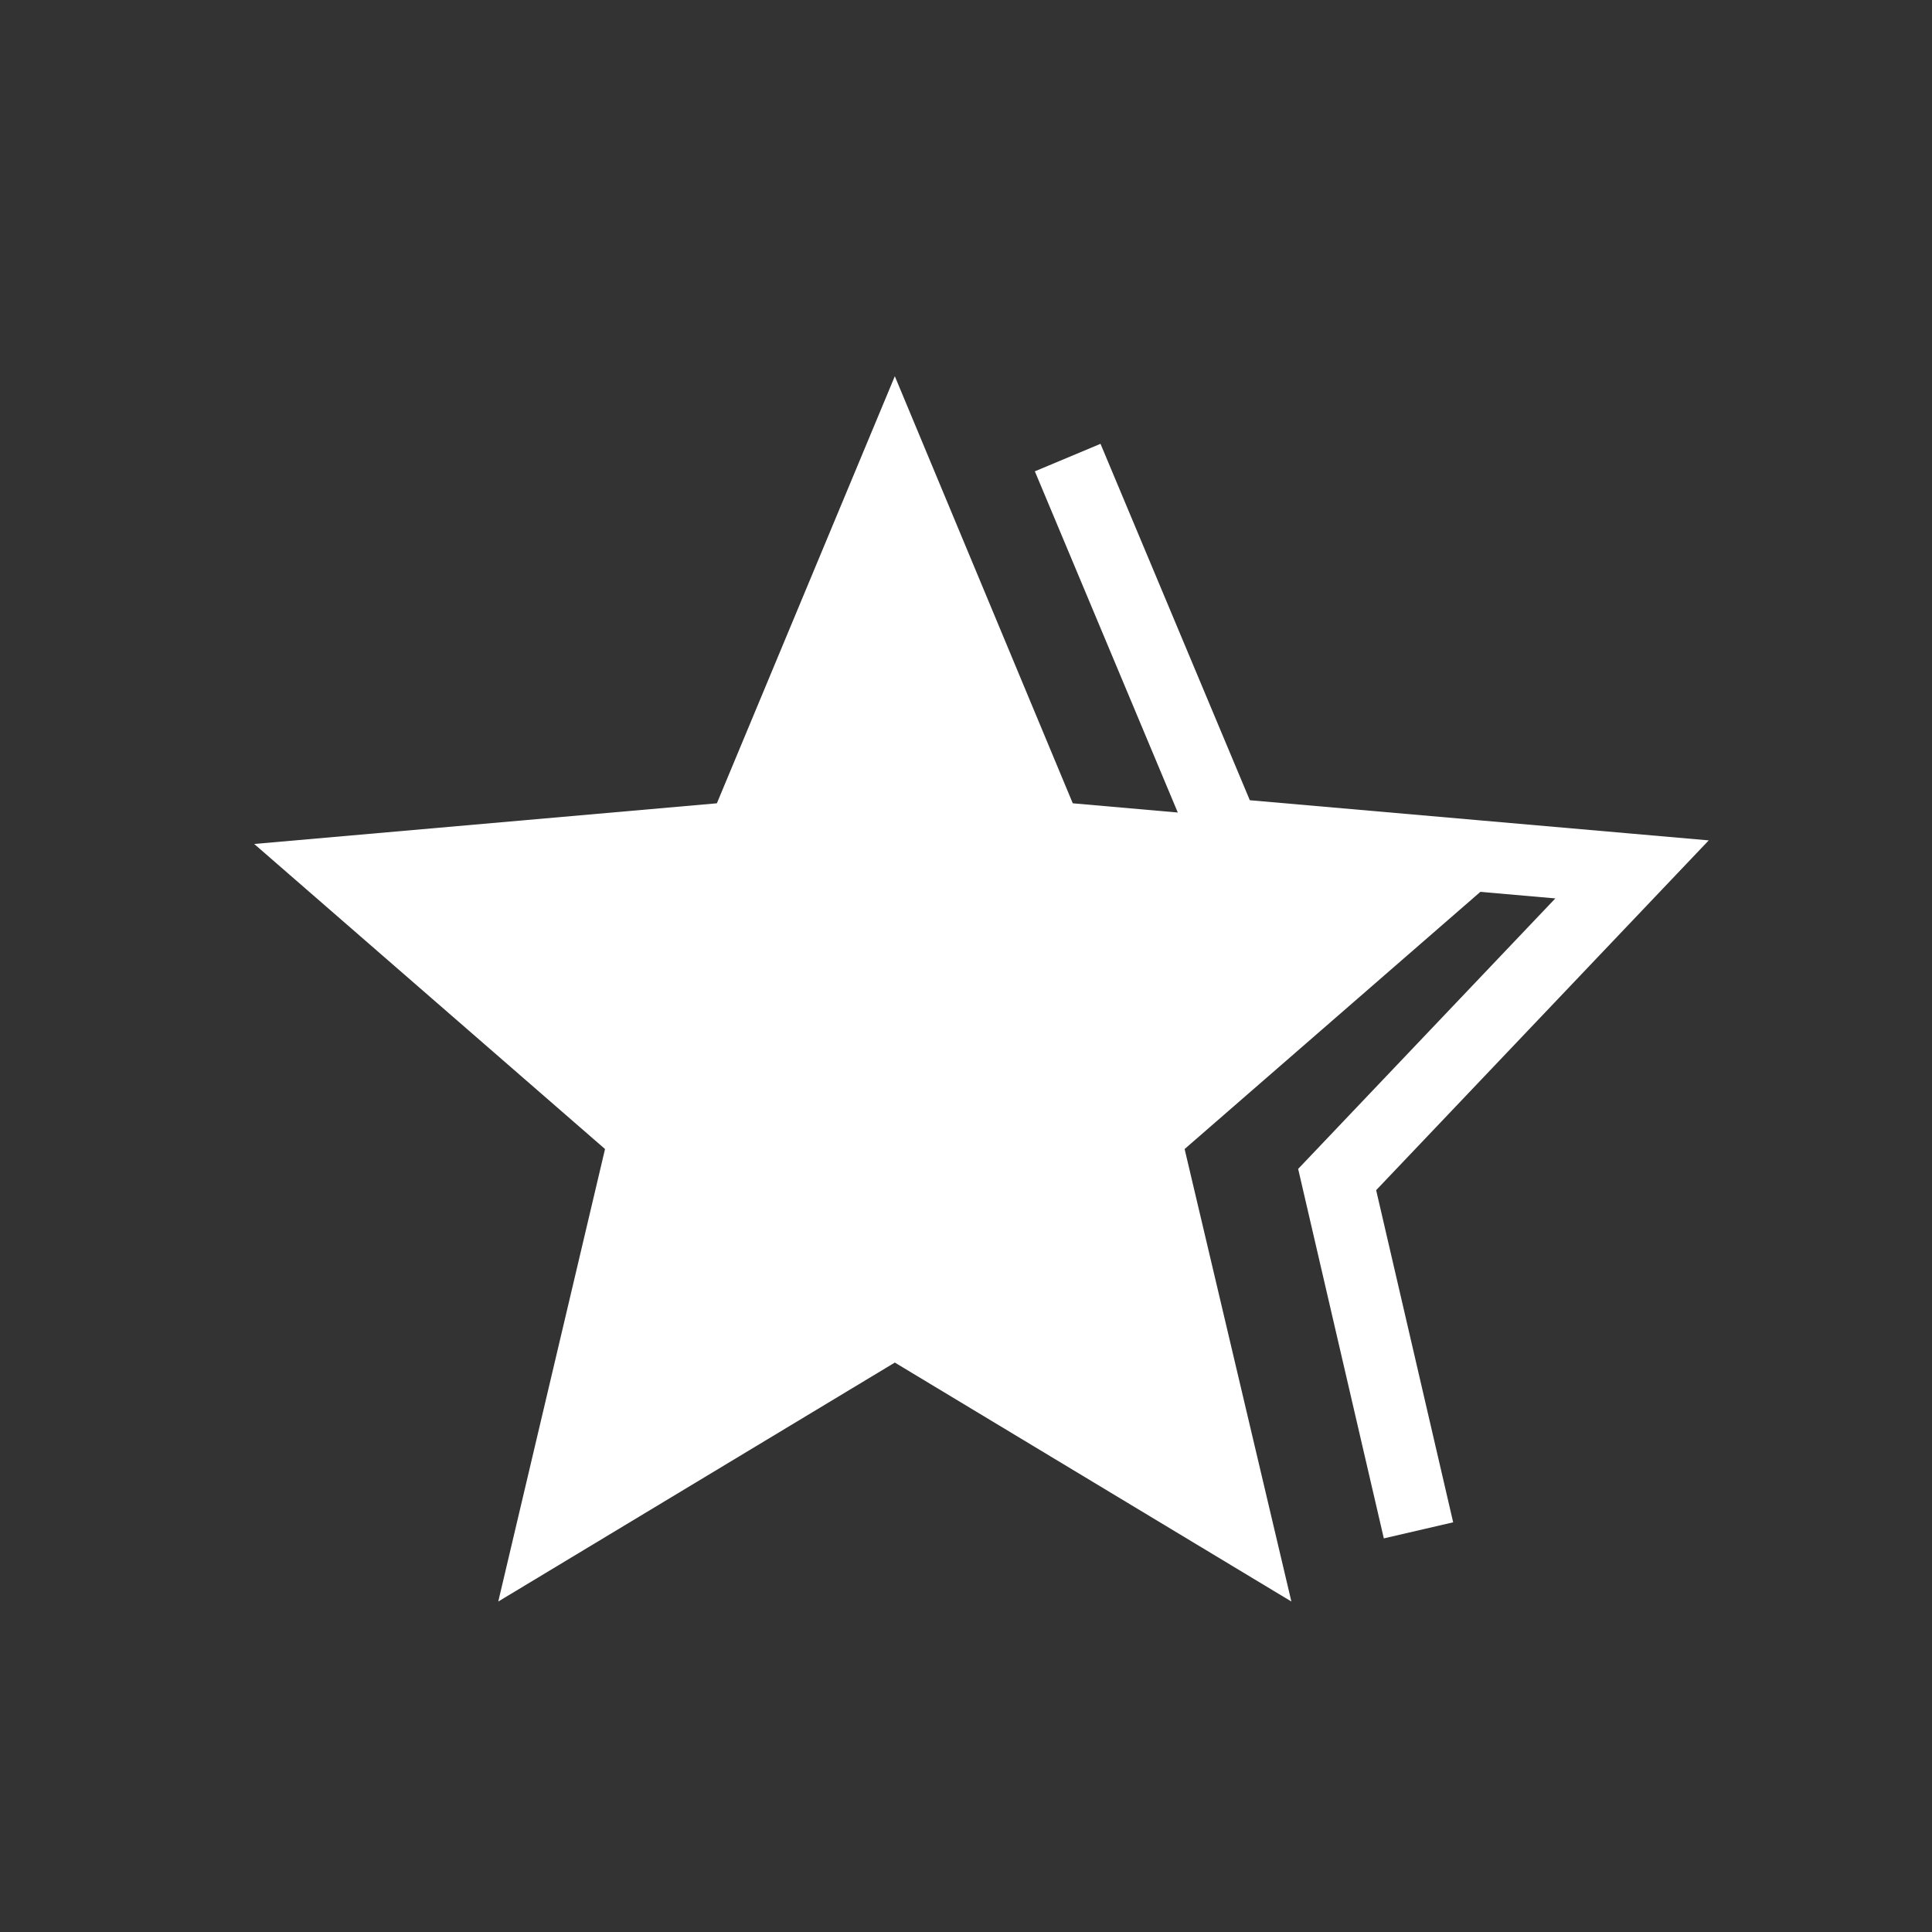 <svg xmlns="http://www.w3.org/2000/svg" viewBox="0 0 38 38" enable-background="new 0 0 38 38"><rect x="0" y="0" width="38" height="38" fill="#333333" stroke="none"/><path fill="none" stroke="#fff" stroke-width="1.4" stroke-miterlimit="10" d="m27.9 30.1l-1.6-6.9 5.8-6.1-8-.7-3.1-7.4"/><path d="m17.6 26.8l7.8 4.7-2.1-8.9 6.9-6-9.1-.8-3.5-8.4-3.5 8.4-9.1.8 6.9 6-2.1 8.9 7.8-4.7" fill="#fff"/></svg>